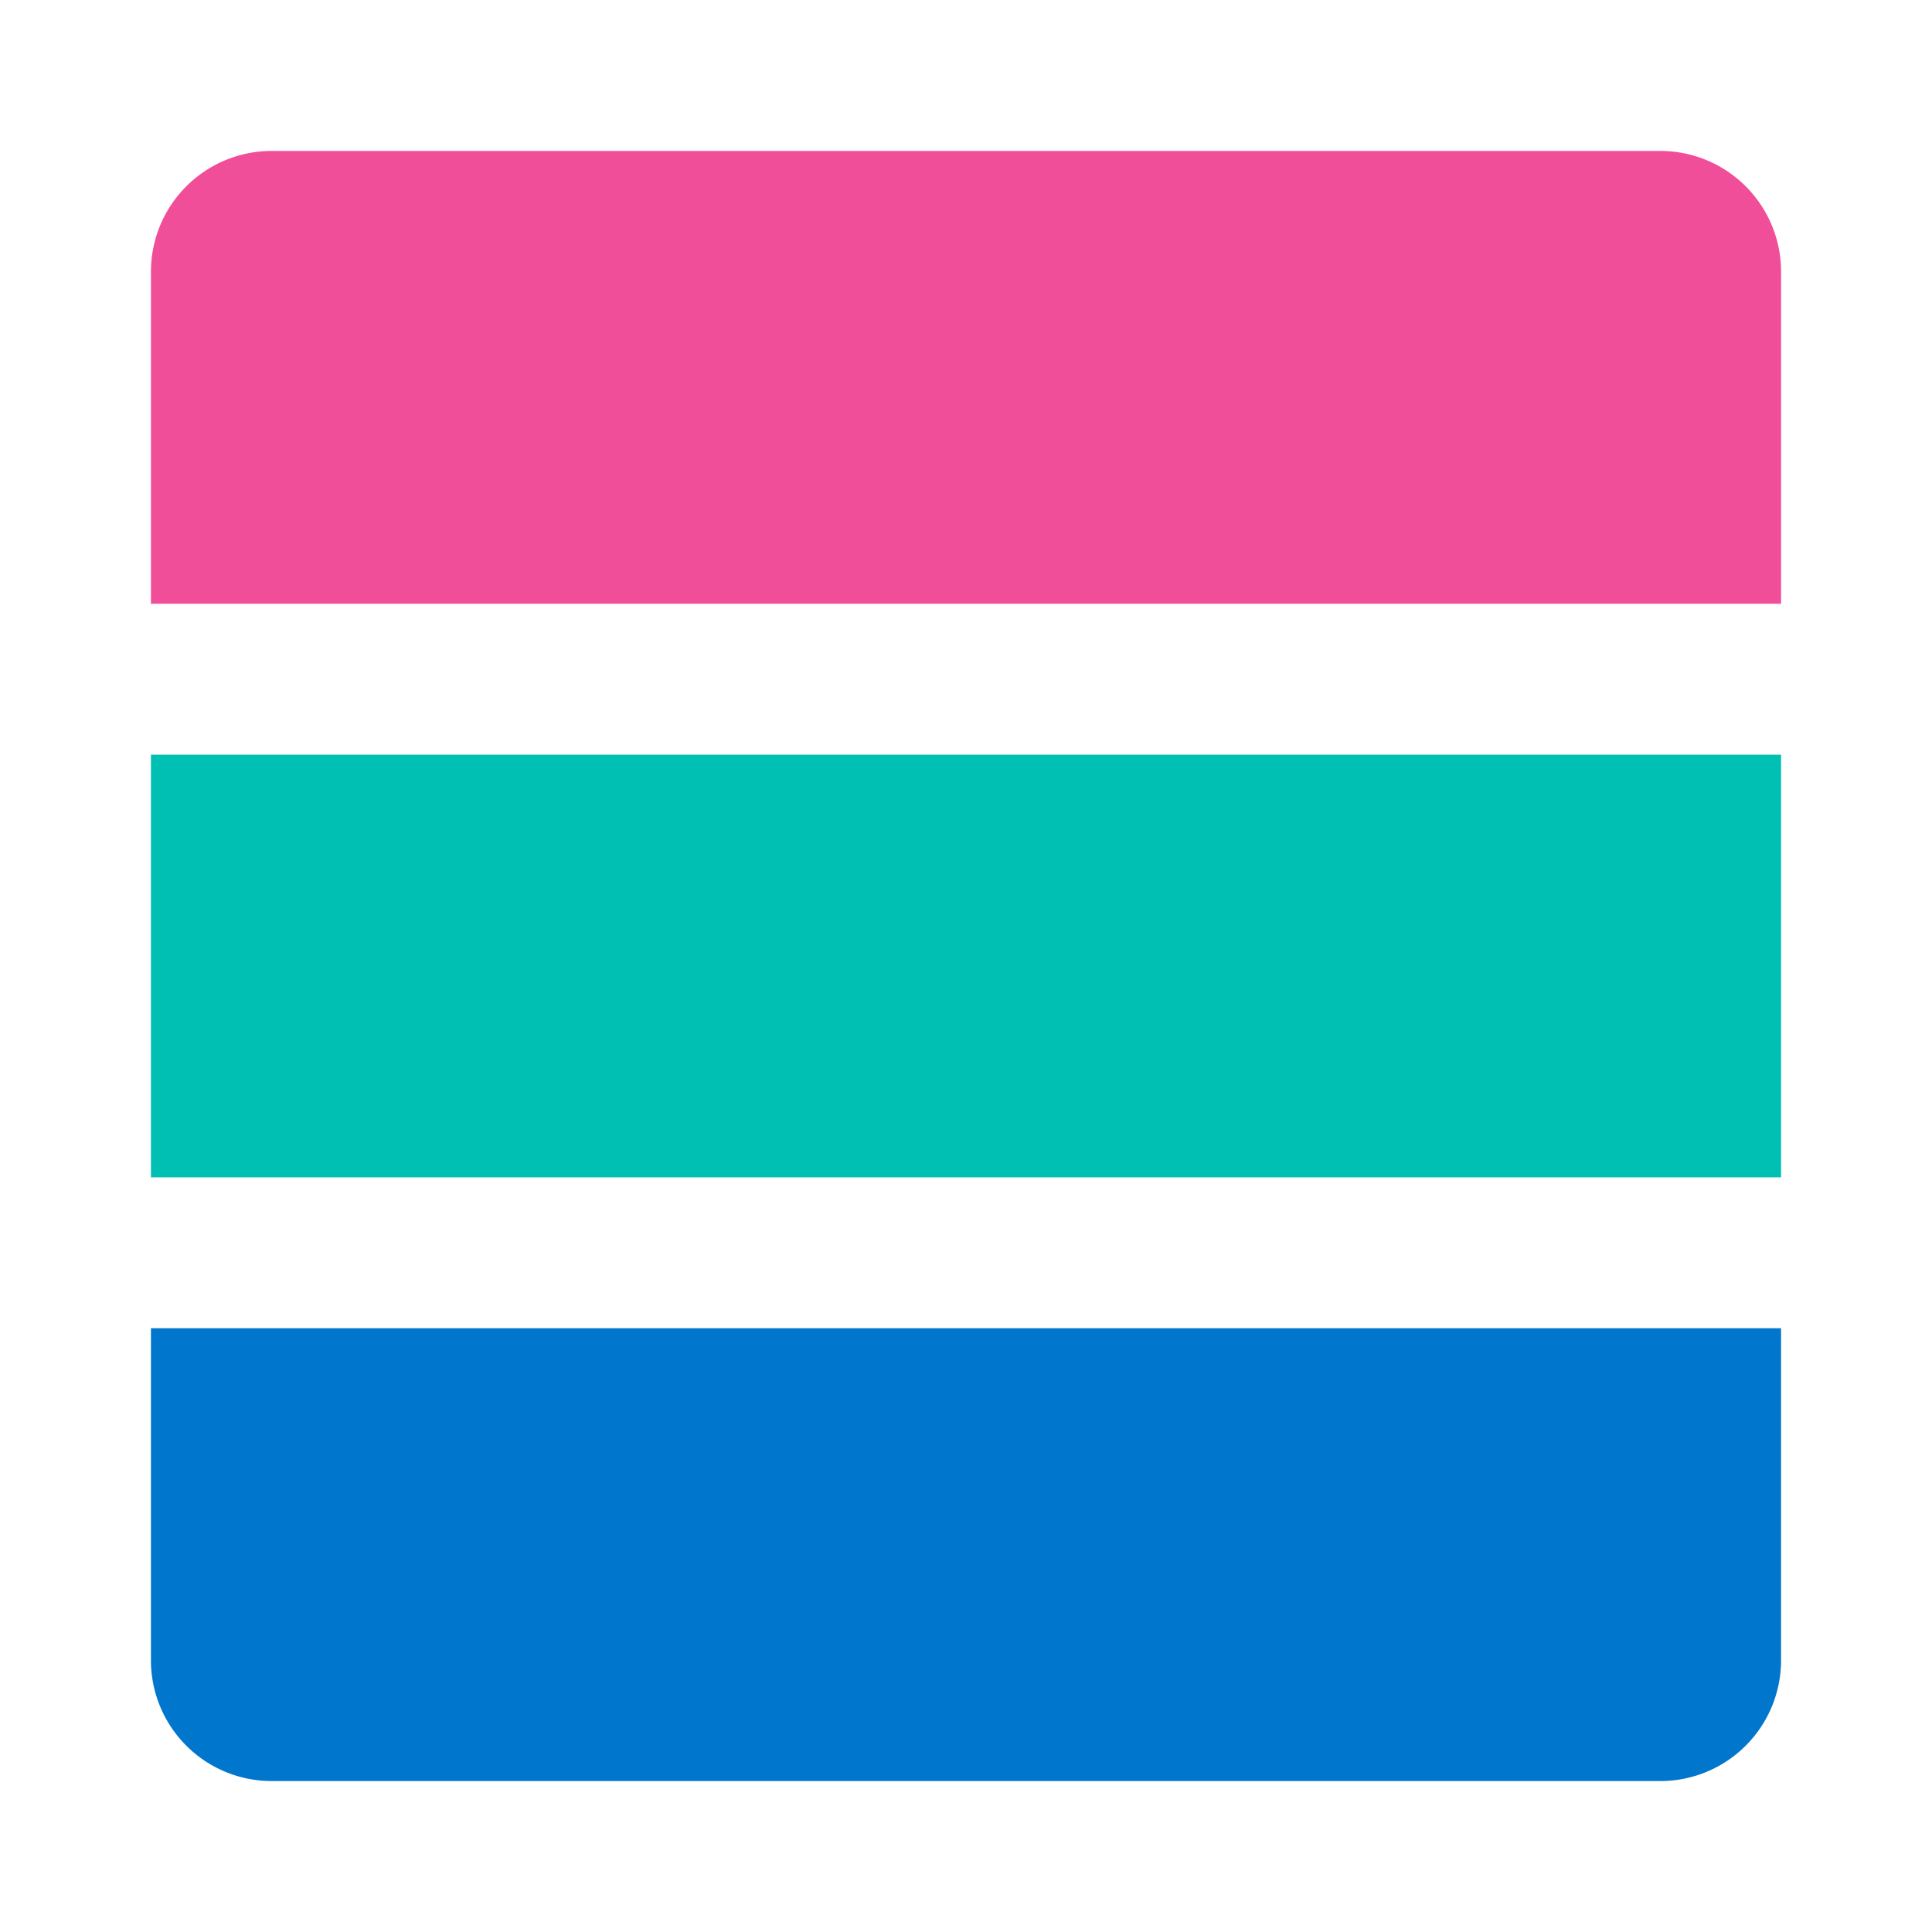 <svg xmlns="http://www.w3.org/2000/svg" fill="none" viewBox="0 0 64 64"><path fill="#F04E98" d="M5 9a4 4 0 0 1 4-4h46a4 4 0 0 1 4 4v11H5V9Z"/><path fill="#00BFB3" fill-rule="evenodd" d="M5 39h54V25H5v14Z" clip-rule="evenodd"/><path fill="#07C" d="M5 44h54v11a4 4 0 0 1-4 4H9a4 4 0 0 1-4-4V44Z"/></svg>
